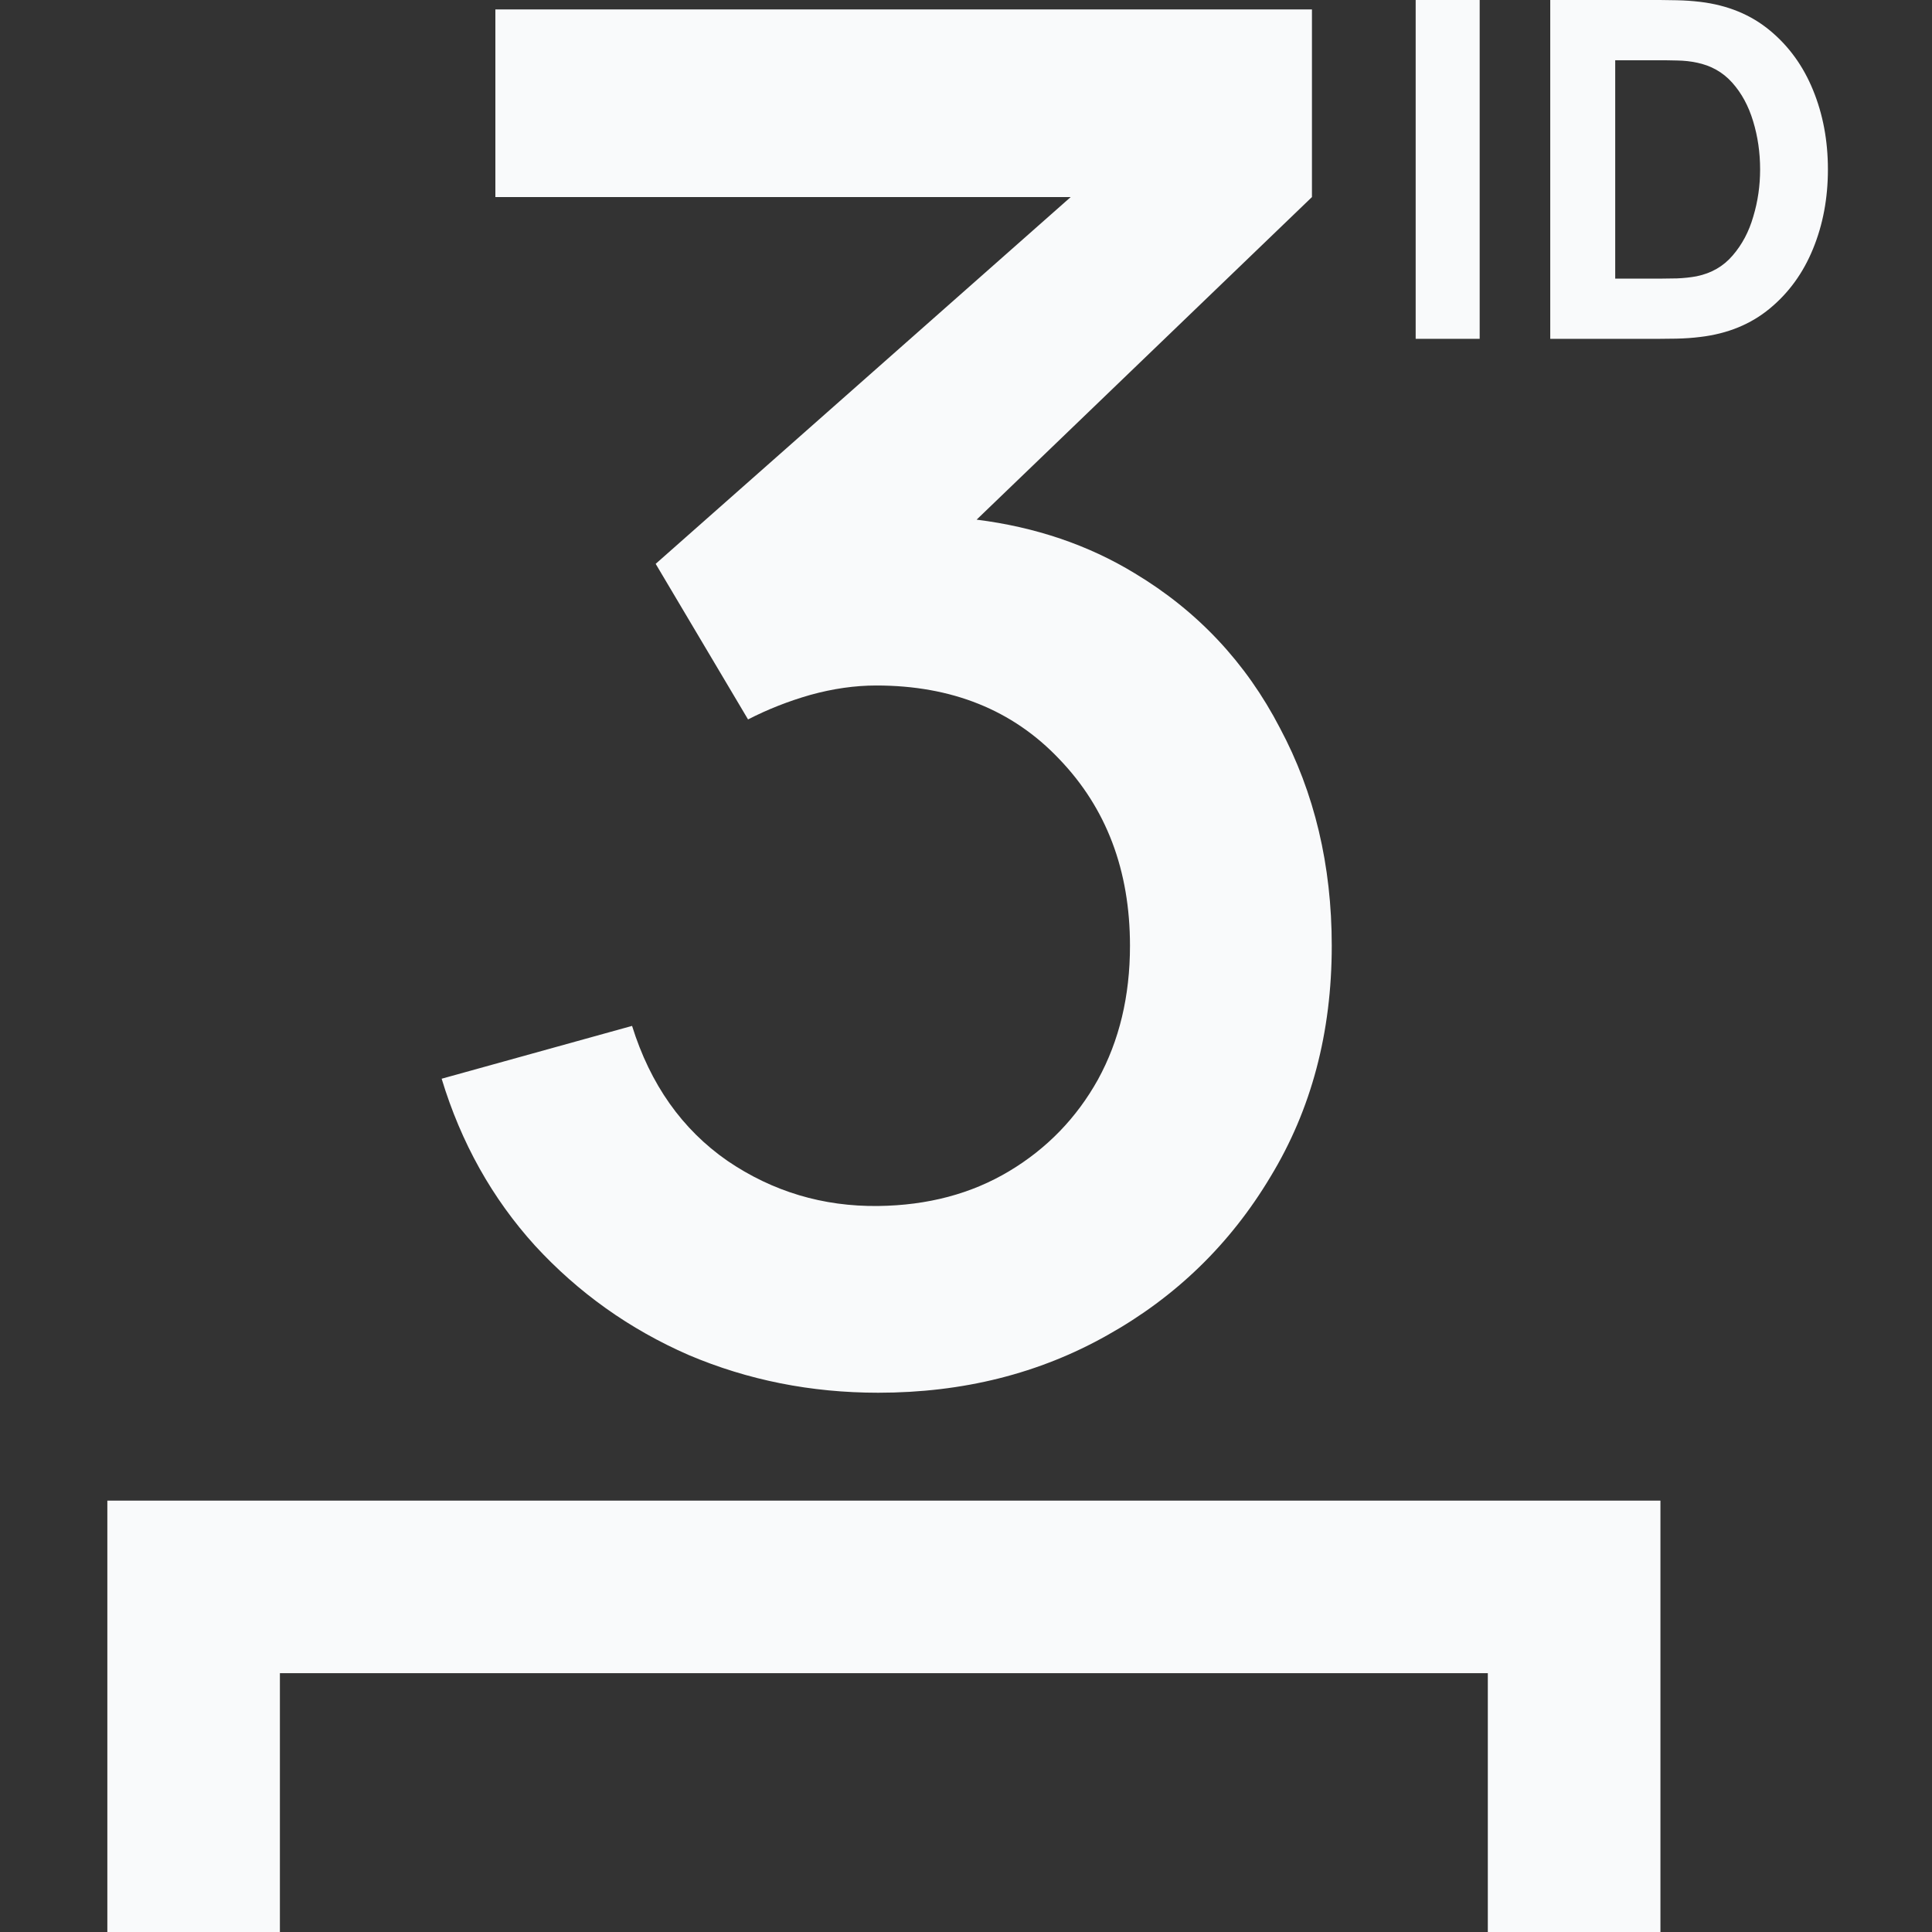 <svg width="32" height="32" viewBox="0 0 32 32" fill="none" xmlns="http://www.w3.org/2000/svg">
<rect x="0" y="0" width="32" height="32" fill="#333333" stroke="none"/>
<path d="M23.448 5.612V0H24.508V5.612H23.448Z" fill="#F9FAFB"/>
<path d="M25.677 5.612V0H27.493C27.537 0 27.628 0.001 27.766 0.004C27.904 0.006 28.036 0.016 28.163 0.031C28.616 0.086 28.999 0.243 29.313 0.503C29.628 0.763 29.867 1.093 30.03 1.493C30.194 1.893 30.276 2.331 30.276 2.806C30.276 3.282 30.194 3.72 30.03 4.12C29.867 4.52 29.628 4.85 29.313 5.11C28.999 5.37 28.616 5.527 28.163 5.581C28.036 5.597 27.904 5.606 27.766 5.609C27.628 5.611 27.537 5.612 27.493 5.612H25.677ZM26.753 4.615H27.493C27.563 4.615 27.658 4.613 27.778 4.611C27.897 4.606 28.005 4.594 28.101 4.576C28.345 4.526 28.544 4.412 28.697 4.233C28.853 4.053 28.968 3.838 29.04 3.586C29.116 3.334 29.153 3.074 29.153 2.806C29.153 2.526 29.114 2.259 29.037 2.007C28.961 1.755 28.846 1.542 28.69 1.368C28.534 1.194 28.337 1.084 28.101 1.037C28.005 1.016 27.897 1.004 27.778 1.002C27.658 0.999 27.563 0.998 27.493 0.998H26.753V4.615Z" fill="#F9FAFB"/>
<path d="M11.406 22.443C12.385 22.859 13.432 23.068 14.546 23.068C15.951 23.068 17.216 22.75 18.341 22.115C19.476 21.48 20.377 20.605 21.043 19.491C21.72 18.377 22.058 17.102 22.058 15.665C22.058 14.332 21.772 13.129 21.199 12.057C20.637 10.974 19.835 10.12 18.794 9.495C18.024 9.026 17.151 8.73 16.176 8.607L21.73 3.264V0.156H8.205V3.264H17.734L10.86 9.339L12.39 11.916C12.713 11.75 13.057 11.614 13.421 11.51C13.796 11.406 14.161 11.354 14.514 11.354C15.764 11.354 16.774 11.76 17.544 12.572C18.325 13.384 18.716 14.415 18.716 15.665C18.716 16.498 18.539 17.237 18.185 17.882C17.831 18.517 17.341 19.023 16.717 19.397C16.092 19.772 15.368 19.965 14.546 19.975C13.63 19.986 12.796 19.736 12.047 19.226C11.297 18.705 10.771 17.96 10.469 16.992L7.315 17.867C7.637 18.929 8.153 19.85 8.861 20.631C9.579 21.412 10.428 22.016 11.406 22.443Z" fill="#F9FAFB"/>
<path d="M24.643 27.713H4.636V32H1.778V24.855H27.502V32H24.643V27.713Z" fill="#F9FAFB"/>
</svg>
